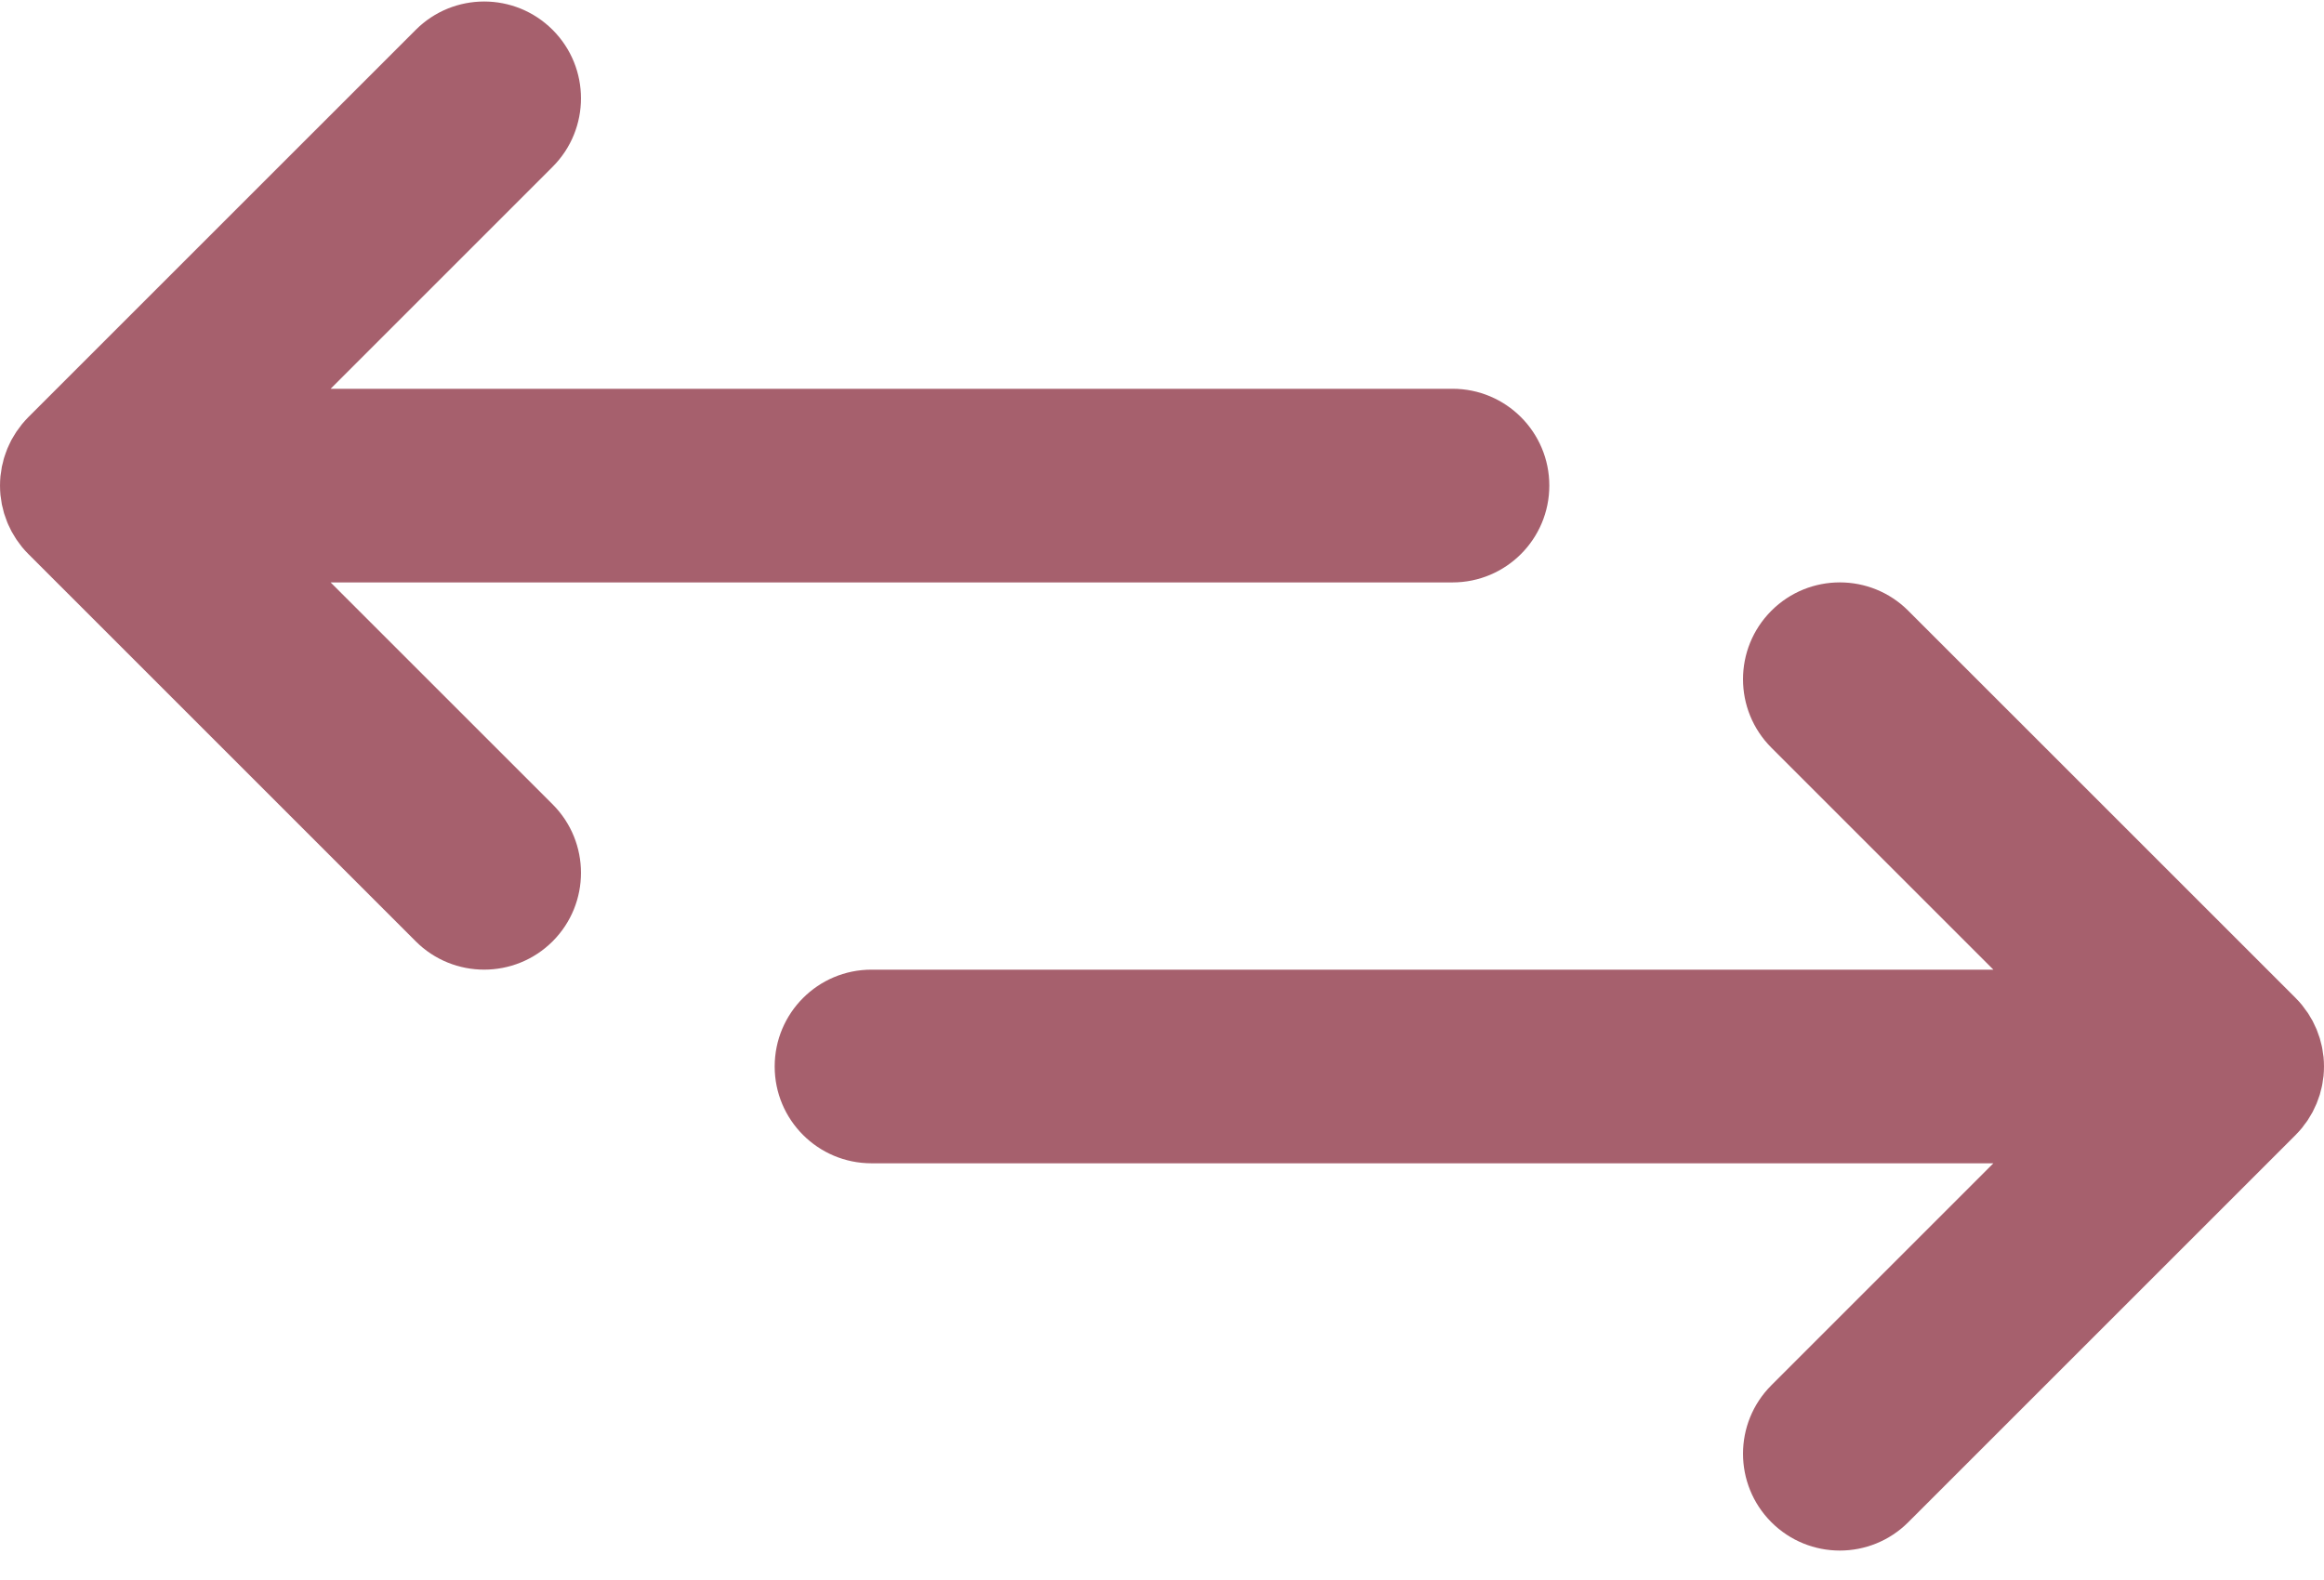 <svg xmlns="http://www.w3.org/2000/svg" width="50" height="34" viewBox="0 0 50 34"><g fill="#A6606D"><path d="M7.113 12.533L31.25 12.533C32.401 12.533 33.333 11.6 33.333 10.449 33.333 9.299 32.401 8.366 31.25 8.366L7.113 8.366 11.89 3.589C12.703 2.775 12.703 1.456 11.89.643 11.076-.171 9.757-.171 8.944.643L.61 8.976C.562 9.025.516 9.076.472 9.129.452 9.153.435 9.178.417 9.203.395 9.233.372 9.262.351 9.293.331 9.322.314 9.353.296 9.383.279 9.411.261 9.439.246 9.467.229 9.498.215 9.53.2 9.562.186 9.592.171 9.621.159 9.652.146 9.683.136 9.714.124 9.746.113 9.779.1 9.811.09 9.845.08 9.876.073 9.908.066 9.939.057 9.973.047 10.007.04 10.042.033 10.079.029 10.116.024 10.153.019 10.183.013 10.213.01 10.244-.003 10.38-.003 10.518.01 10.655.013 10.686.019 10.716.024 10.746.029 10.783.033 10.82.04 10.856.047 10.891.057 10.925.066 10.959.074 10.991.08 11.023.09 11.054.1 11.088.113 11.12.125 11.153.136 11.184.146 11.216.159 11.246.171 11.277.186 11.307.201 11.337.216 11.368.23 11.4.246 11.431.262 11.46.279 11.487.296 11.515.314 11.546.331 11.576.351 11.606.372 11.637.395 11.666.417 11.696.435 11.72.452 11.746.472 11.77.516 11.823.561 11.873.609 11.921.61 11.922.61 11.922.61 11.922L8.944 20.256C9.757 21.069 11.076 21.069 11.89 20.256 12.703 19.442 12.703 18.123 11.89 17.309L7.113 12.533zM49.528 24.27C49.548 24.246 49.565 24.22 49.583 24.195 49.606 24.166 49.629 24.137 49.649 24.106 49.669 24.076 49.686 24.045 49.704 24.015 49.721 23.987 49.738 23.96 49.754 23.931 49.77 23.9 49.784 23.868 49.799 23.836 49.814 23.807 49.828 23.777 49.841 23.746 49.854 23.716 49.864 23.684 49.875 23.653 49.887 23.62 49.9 23.588 49.91 23.554 49.919 23.523 49.926 23.491 49.934 23.459 49.943 23.425 49.953 23.391 49.959 23.356 49.967 23.32 49.971 23.283 49.976 23.246 49.981 23.216 49.987 23.186 49.99 23.155 50.003 23.018 50.003 22.88 49.99 22.744 49.987 22.713 49.981 22.683 49.976 22.653 49.971 22.616 49.967 22.579 49.959 22.542 49.953 22.507 49.943 22.474 49.934 22.439 49.926 22.408 49.919 22.376 49.91 22.345 49.9 22.311 49.887 22.279 49.875 22.246 49.864 22.214 49.854 22.183 49.841 22.152 49.829 22.122 49.814 22.092 49.799 22.062 49.784 22.031 49.77 21.999 49.754 21.967 49.738 21.939 49.721 21.912 49.704 21.884 49.686 21.853 49.669 21.822 49.649 21.793 49.628 21.762 49.606 21.733 49.583 21.704 49.565 21.679 49.548 21.653 49.528 21.629 49.485 21.577 49.44 21.526 49.392 21.479 49.391 21.478 49.39 21.477 49.39 21.476L41.056 13.143C40.243 12.329 38.924 12.329 38.11 13.143 37.297 13.957 37.297 15.276 38.11 16.089L42.887 20.866 18.75 20.866C17.599 20.866 16.667 21.799 16.667 22.95 16.667 24.1 17.599 25.033 18.75 25.033L42.887 25.033 38.11 29.81C37.297 30.623 37.297 31.942 38.11 32.756 38.924 33.57 40.243 33.57 41.056 32.756L49.39 24.423C49.391 24.422 49.391 24.421 49.392 24.42 49.44 24.372 49.485 24.322 49.528 24.27z"/></g></svg>
